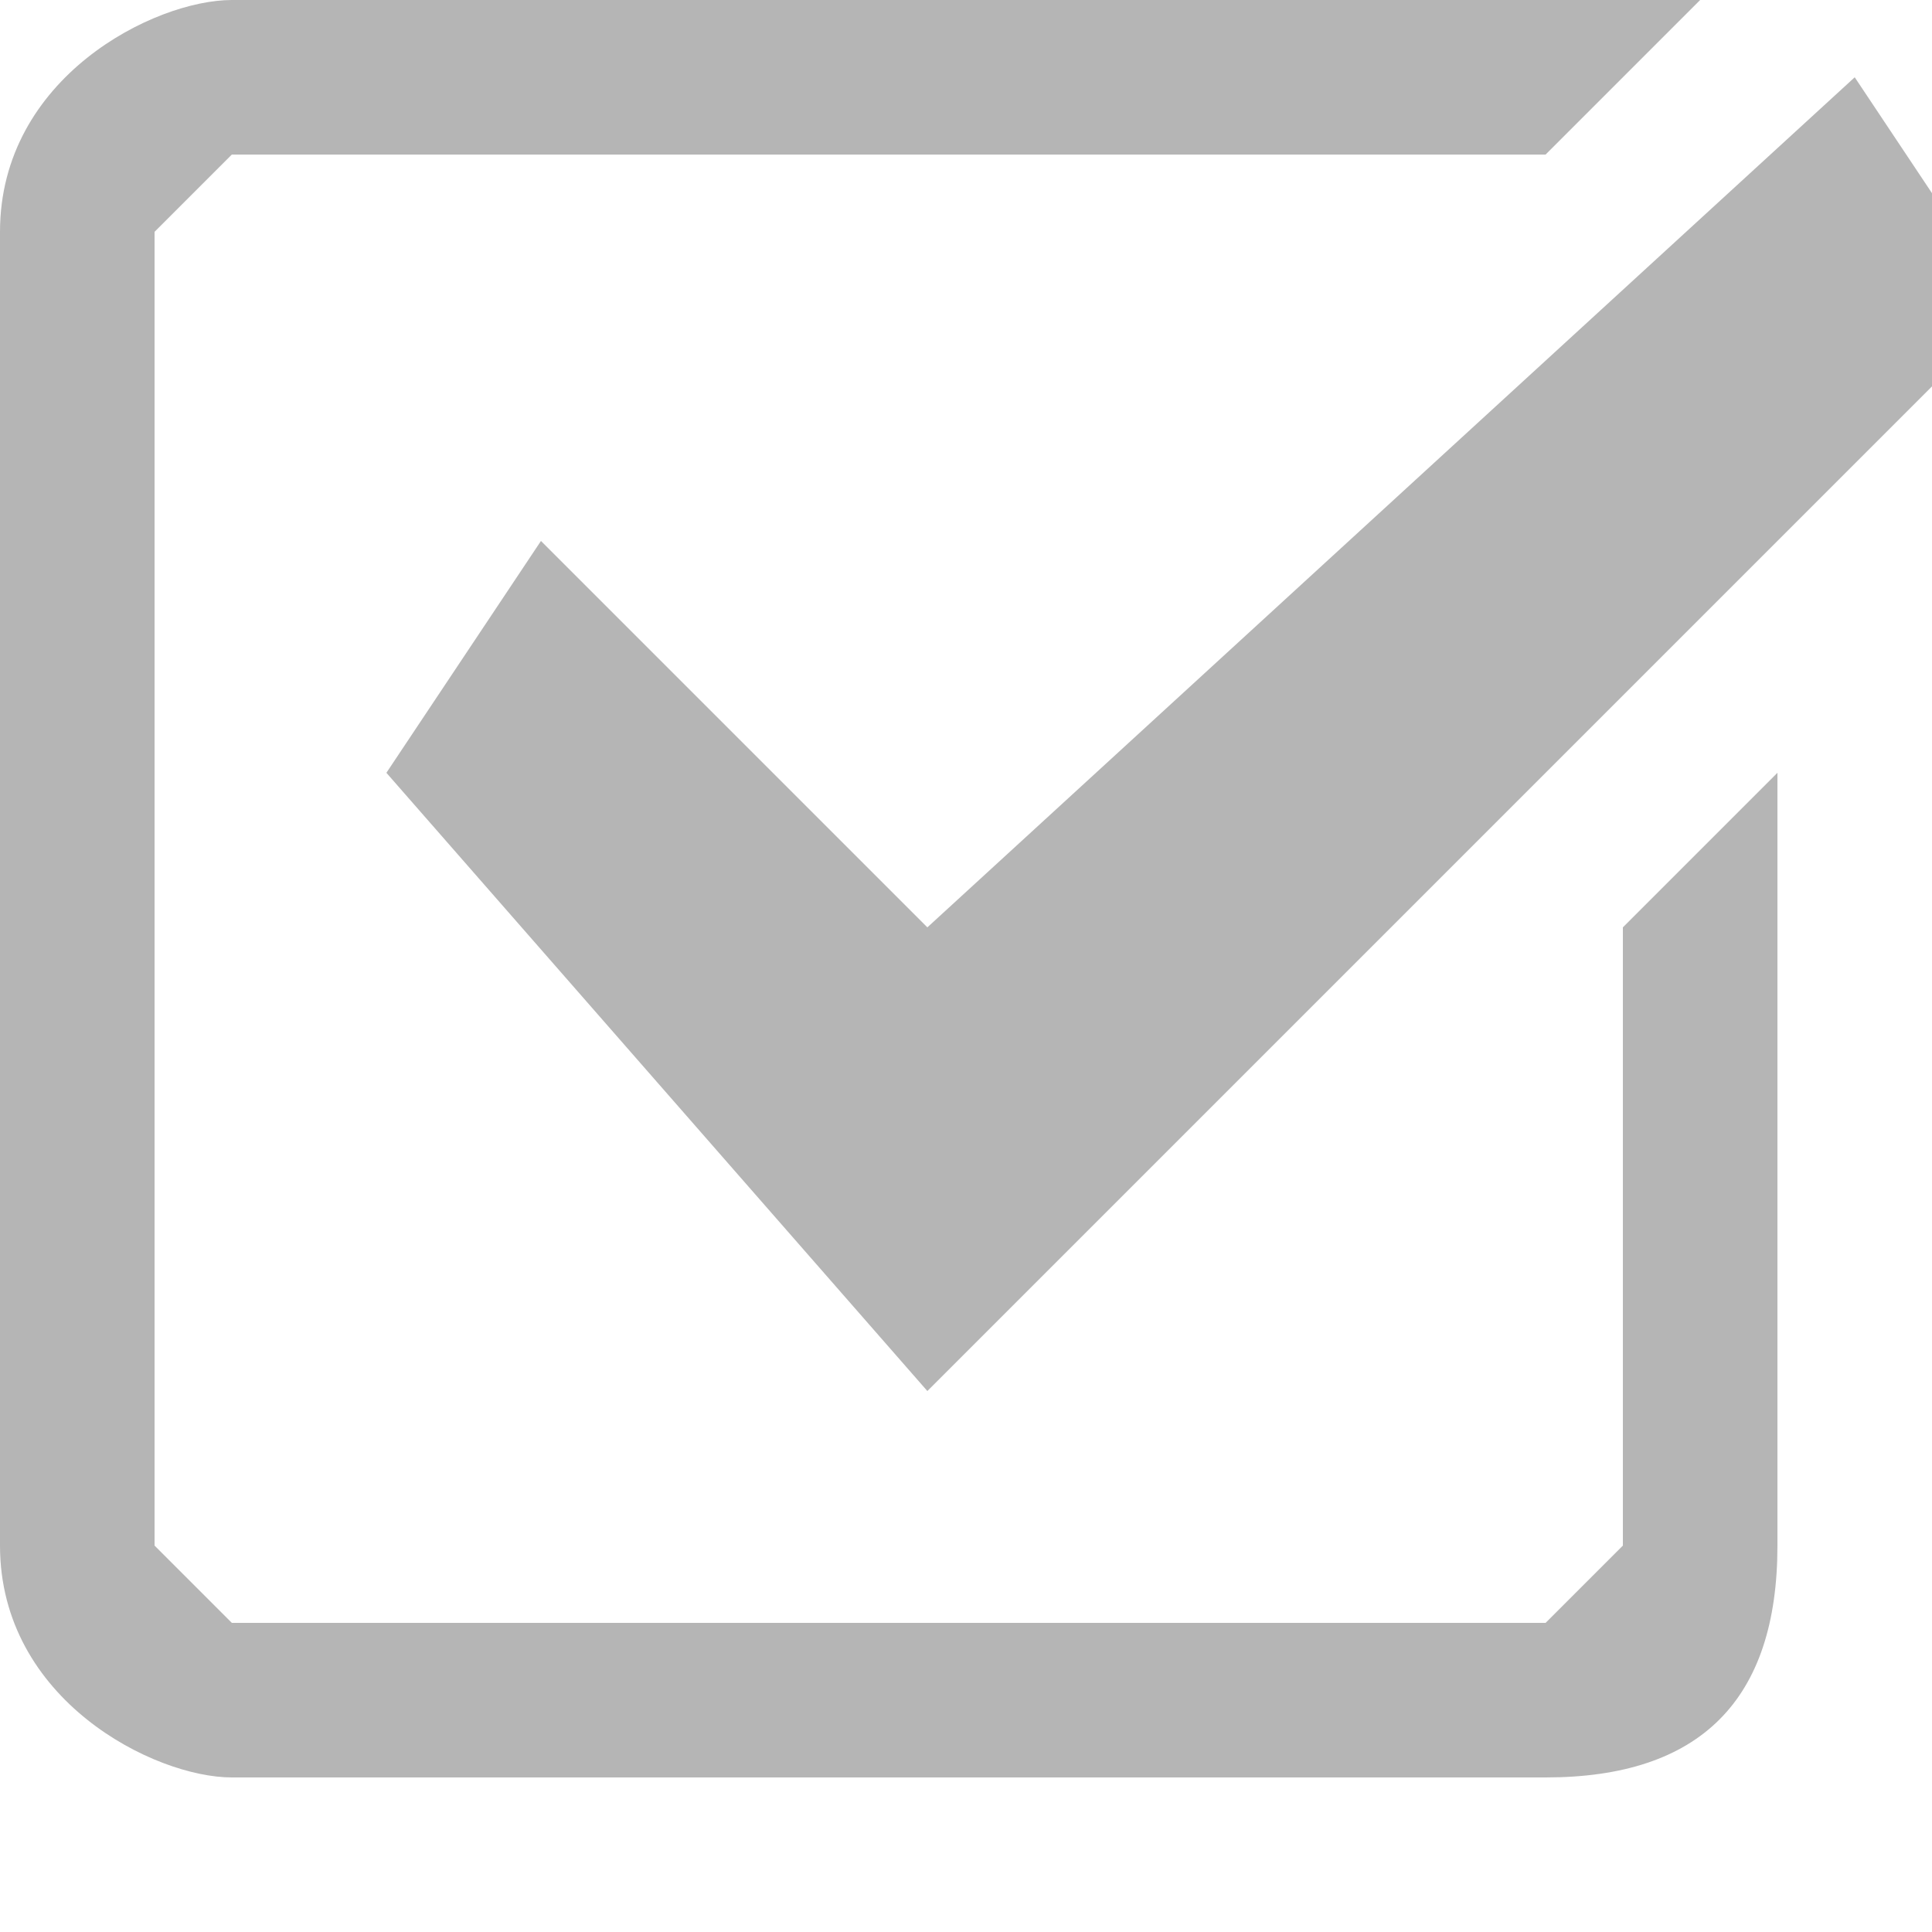 <svg width="25" height="25" fill="none" xmlns="http://www.w3.org/2000/svg"><path d="M7 7l-2 3 7 8L26 4l-2-3-12 11-5-5z" fill="#B5B5B5"/><path d="M21 20l-1 1H3l-1-1V3l1-1h17l2-2H3C2 0 0 1 0 3v17c0 2 2 3 3 3h17c2 0 3-1 3-3V10l-2 2v8z" fill="#B5B5B5"/></svg>